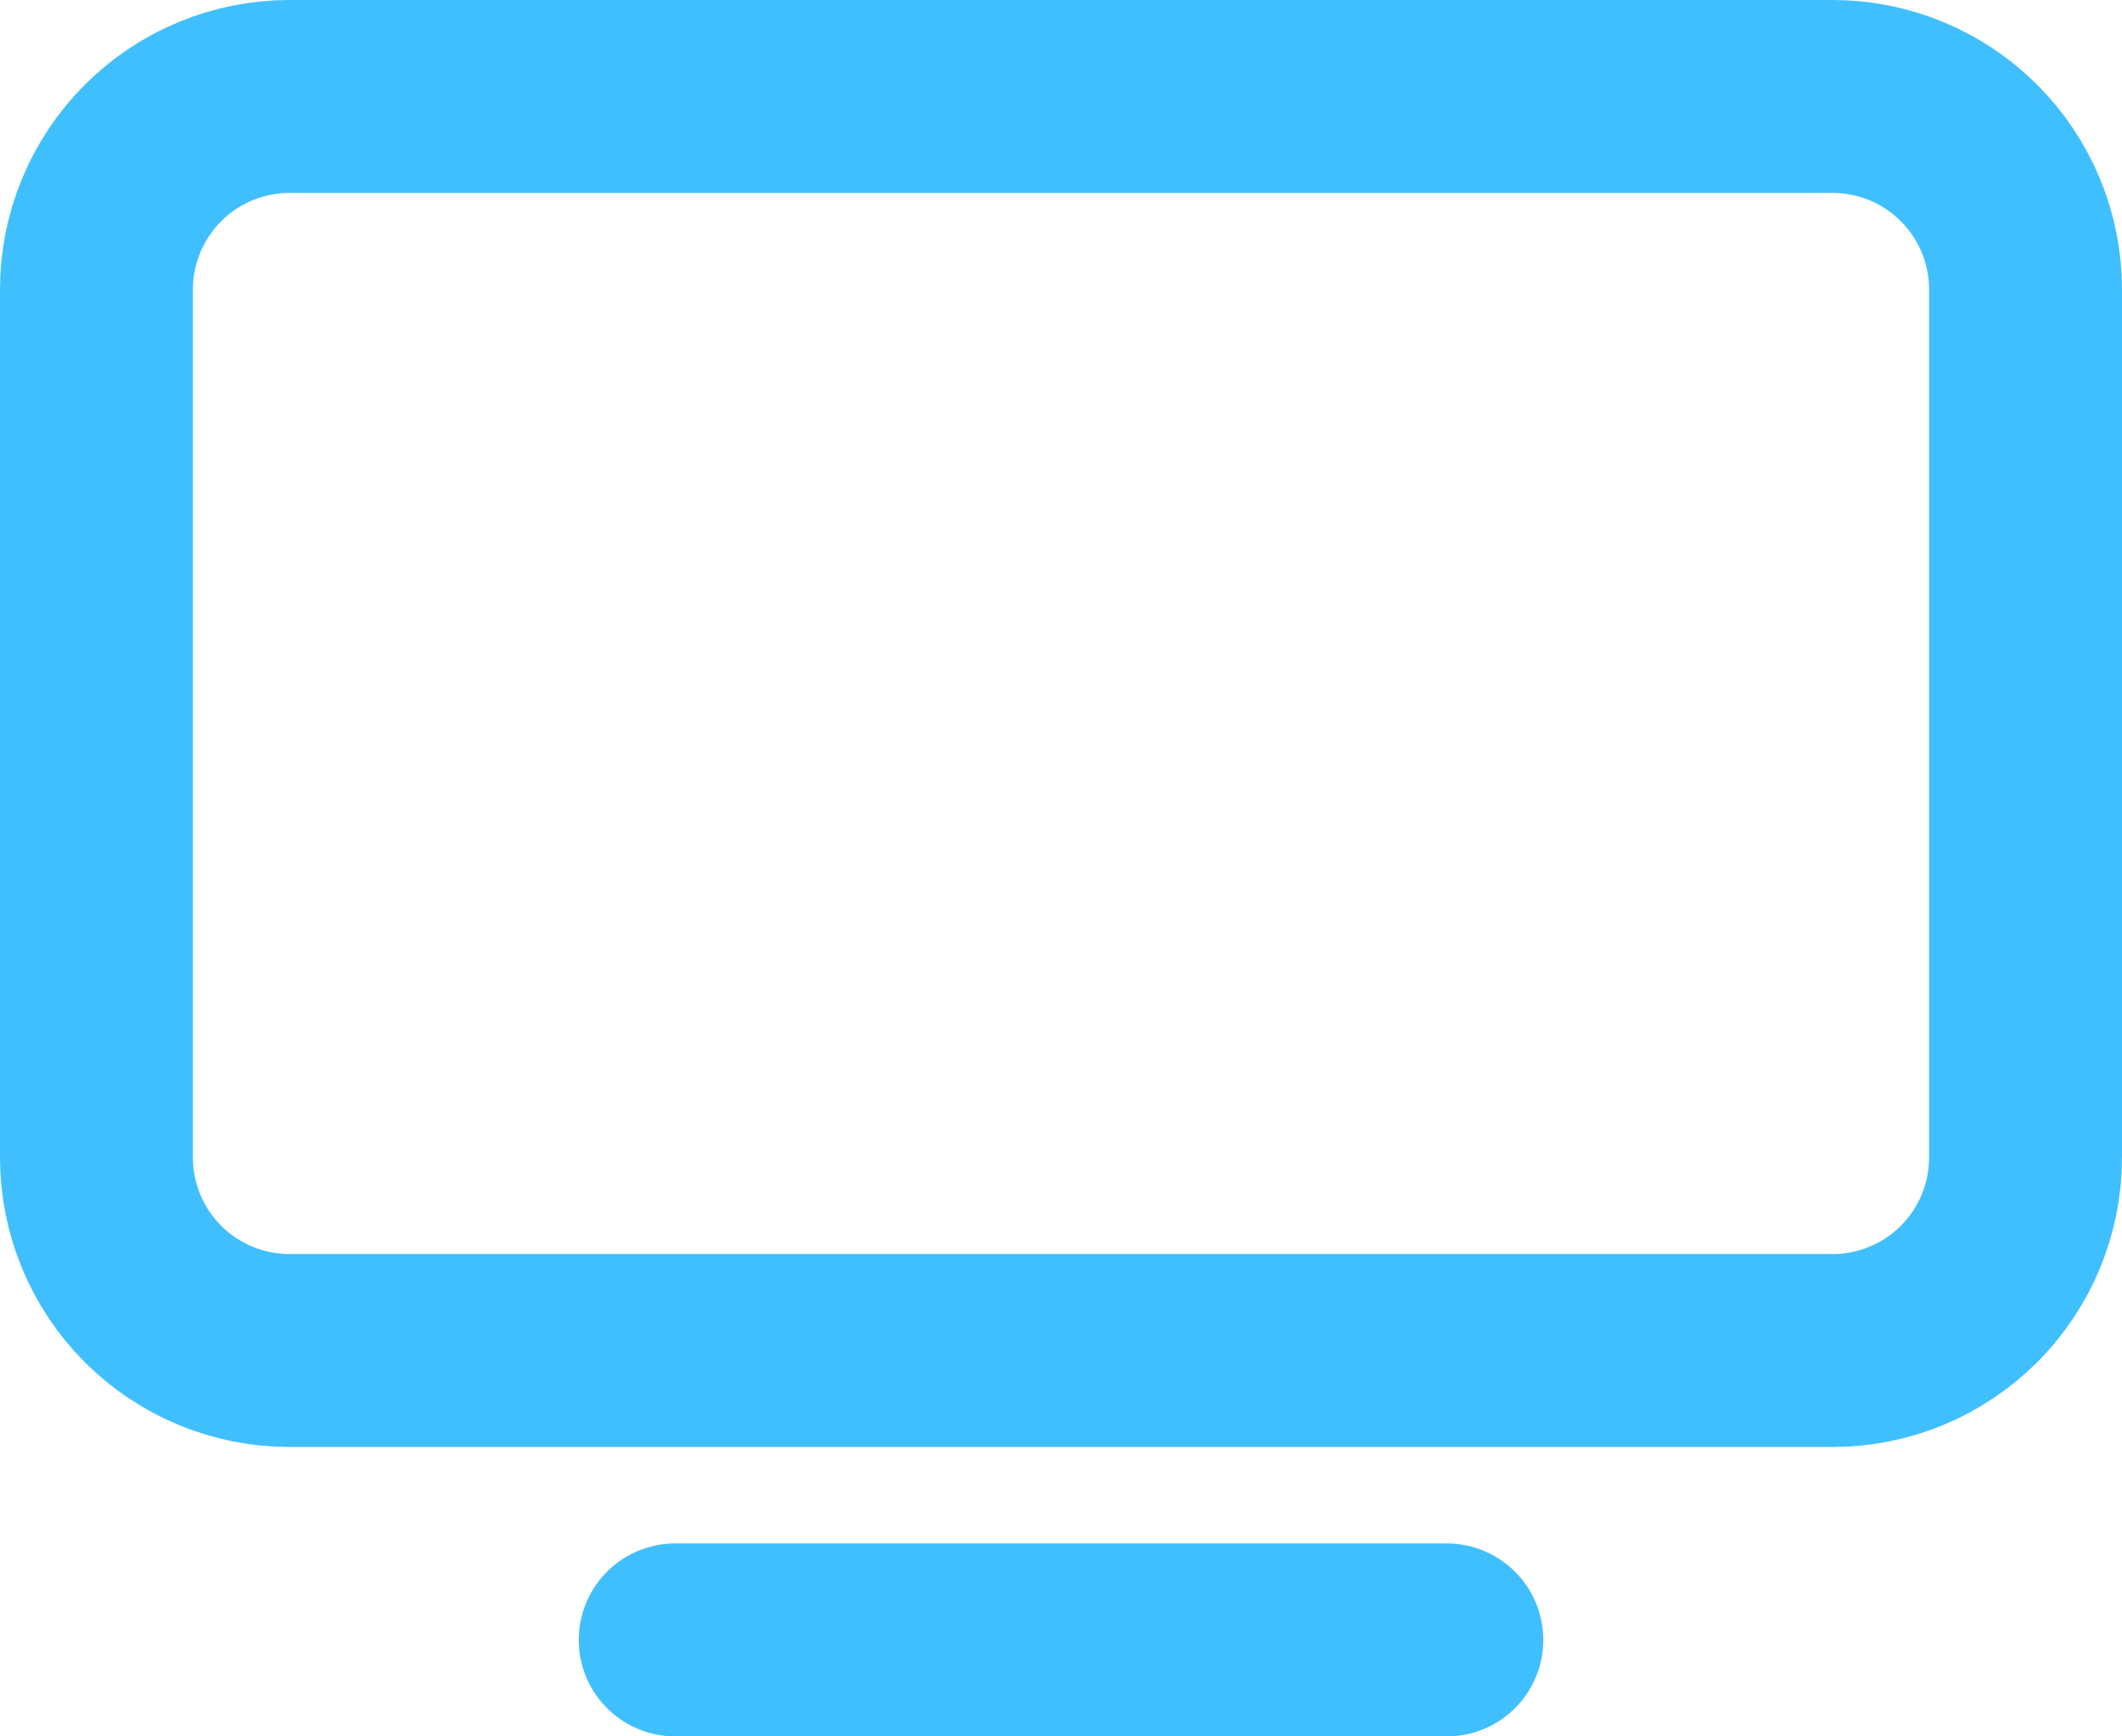 <svg width="22" height="18" viewBox="0 0 22 18" fill="none" xmlns="http://www.w3.org/2000/svg">
<path d="M7 17H15M1 3C1 2.47 1.211 1.961 1.586 1.586C1.961 1.211 2.47 1 3 1H19C19.53 1 20.039 1.211 20.414 1.586C20.789 1.961 21 2.47 21 3V12C21 12.53 20.789 13.039 20.414 13.414C20.039 13.789 19.53 14 19 14H3C2.47 14 1.961 13.789 1.586 13.414C1.211 13.039 1 12.53 1 12V3Z" stroke="#40BFFF" stroke-width="2" stroke-linecap="round" stroke-linejoin="round"/>
</svg>
